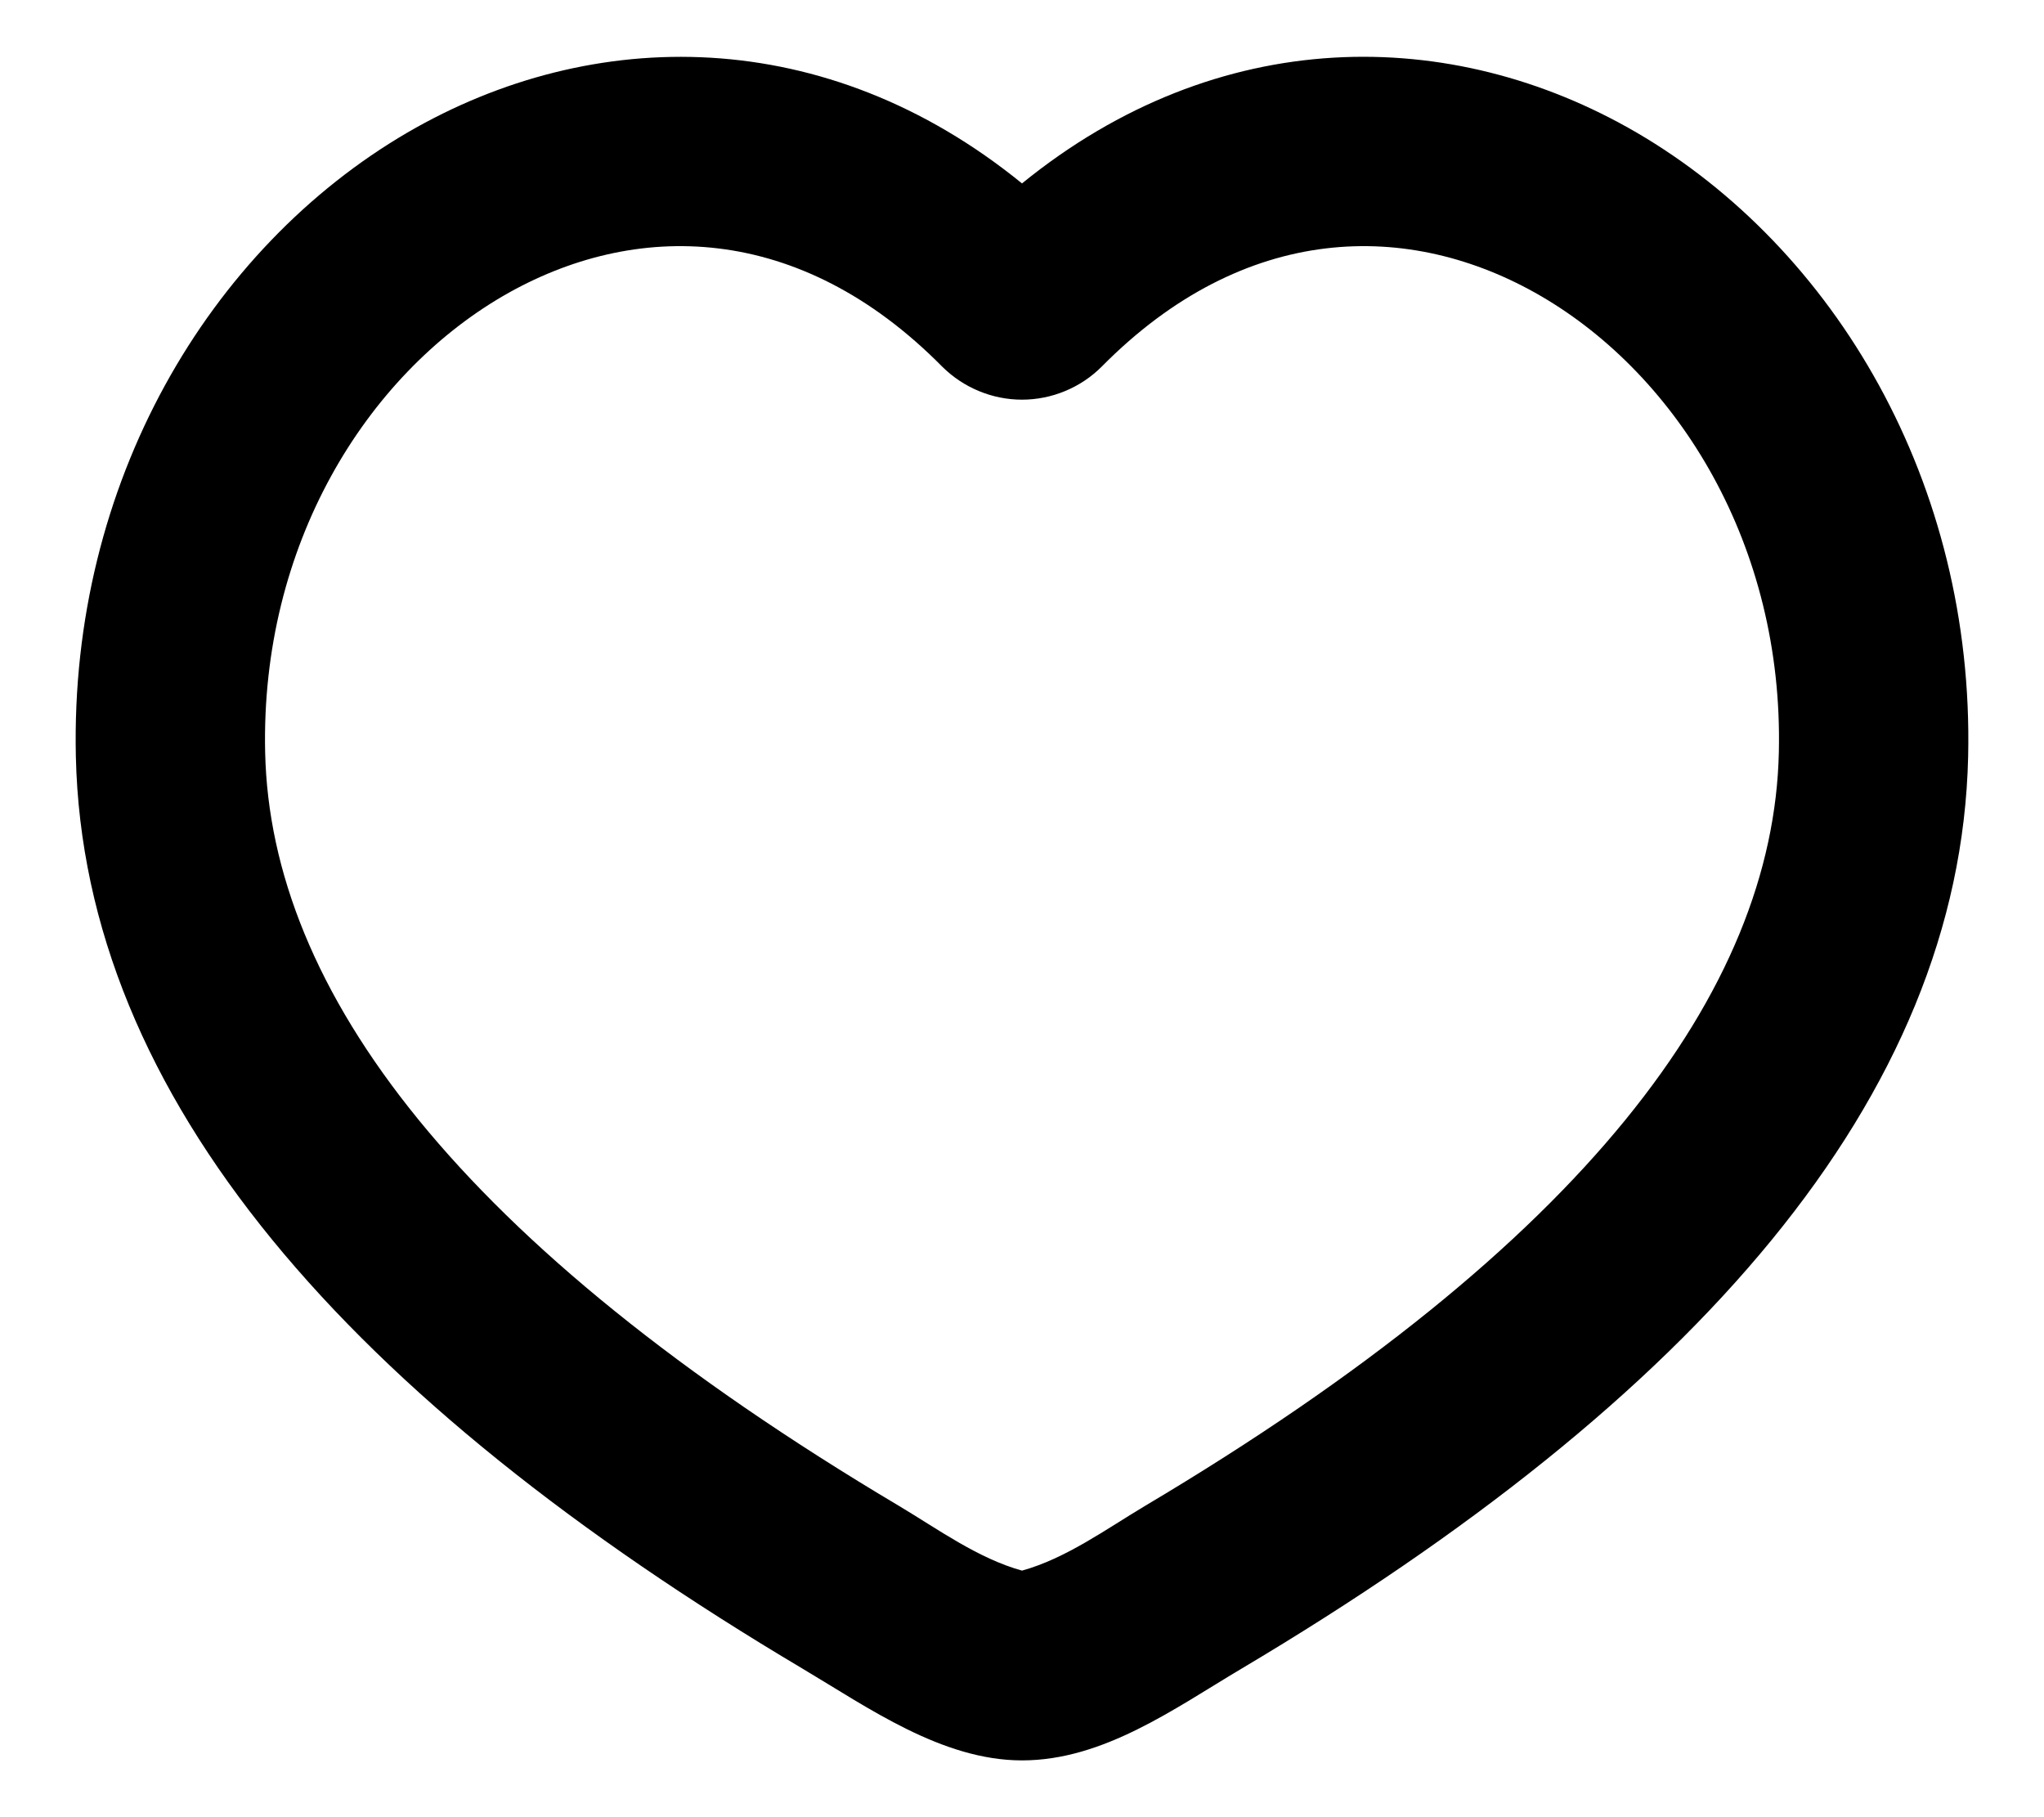 <svg width="18" height="16" viewBox="0 0 18 16" fill="none" xmlns="http://www.w3.org/2000/svg">
<path fill-rule="evenodd" clip-rule="evenodd" d="M14.412 1.167C16.157 2.185 17.386 4.251 17.332 6.661C17.264 9.669 14.923 12.322 10.932 14.693C10.341 15.044 9.717 15.5 9 15.5C8.296 15.5 7.646 15.036 7.067 14.692C3.077 12.322 0.736 9.668 0.668 6.661C0.614 4.251 1.842 2.186 3.588 1.167C5.222 0.217 7.273 0.211 9 1.615C10.727 0.211 12.778 0.216 14.412 1.167ZM13.572 2.608C12.411 1.932 10.959 1.956 9.702 3.228C9.61 3.32 9.501 3.393 9.38 3.443C9.26 3.493 9.13 3.519 9 3.519C8.869 3.519 8.74 3.493 8.62 3.443C8.499 3.393 8.39 3.32 8.297 3.228C7.041 1.956 5.589 1.932 4.427 2.608C3.224 3.31 2.294 4.798 2.335 6.625C2.382 8.717 4.035 10.953 7.918 13.26C8.258 13.463 8.613 13.722 9 13.829C9.387 13.722 9.742 13.463 10.082 13.26C13.965 10.953 15.618 8.718 15.665 6.624C15.707 4.799 14.776 3.31 13.572 2.608Z" fill="black"/>
</svg>
